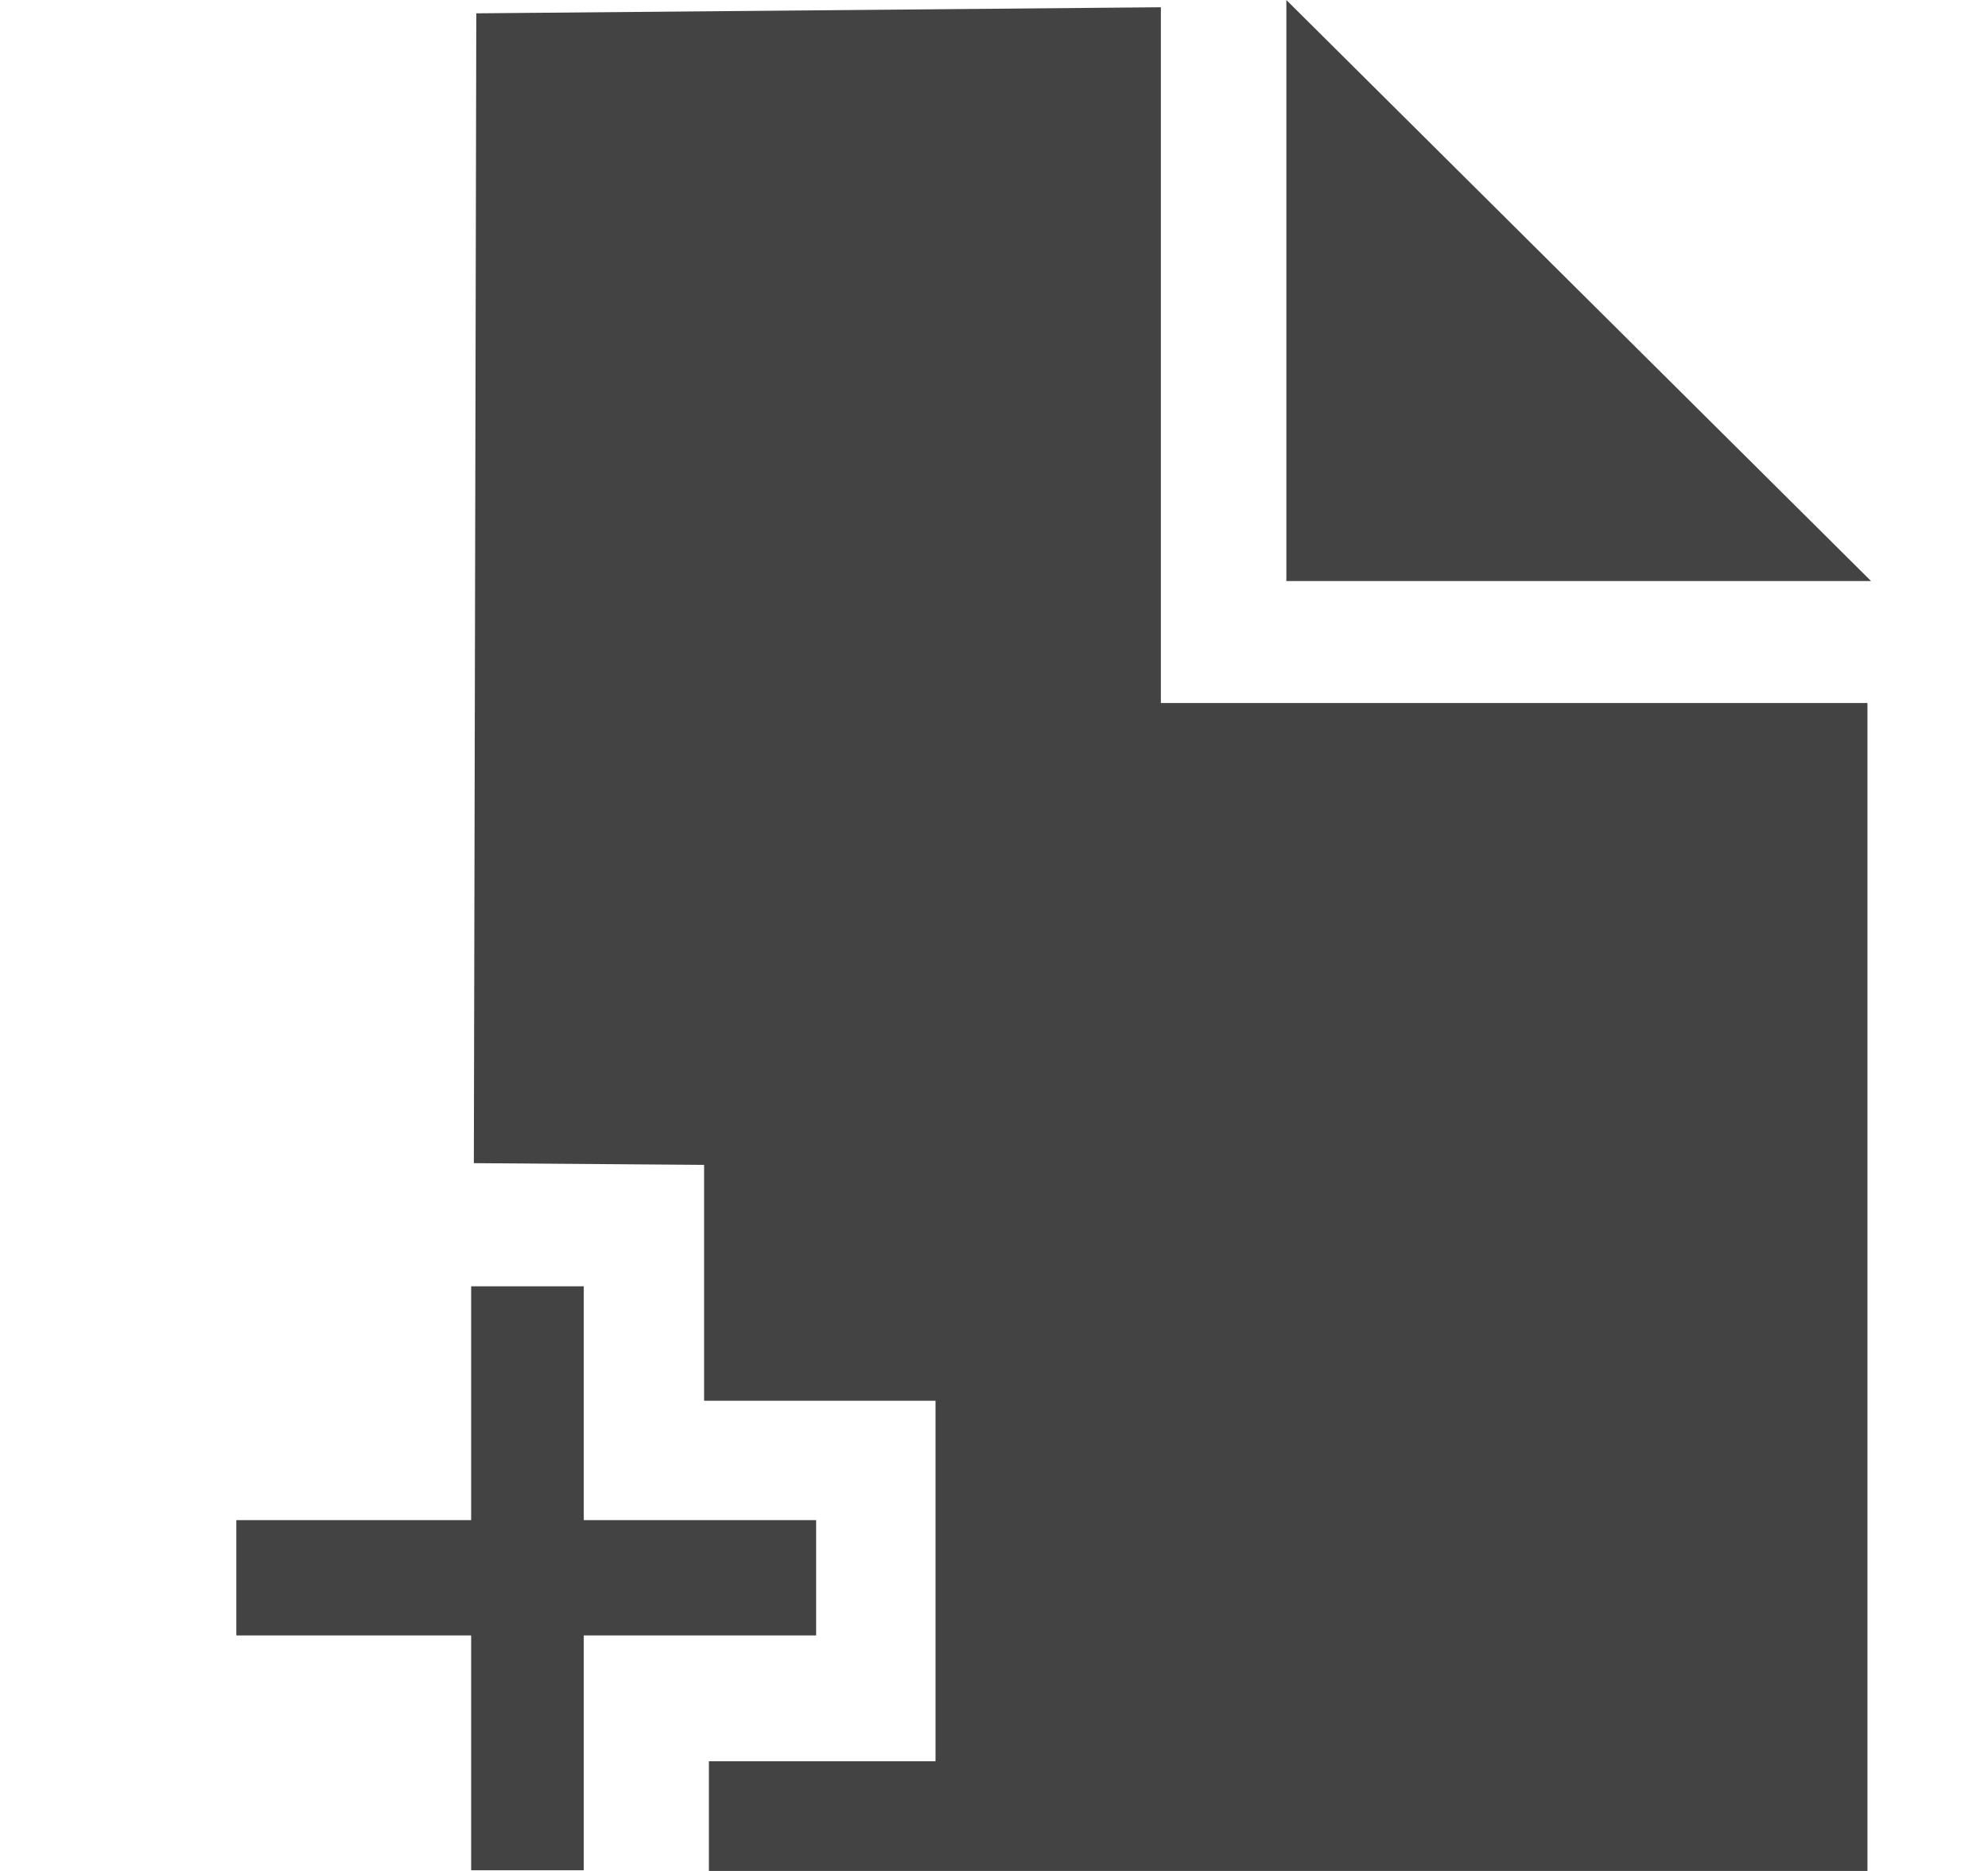 <!--?xml version="1.0" encoding="UTF-8" standalone="no"?-->
<svg viewBox="0 0 17 16" version="1.1" xmlns="http://www.w3.org/2000/svg" xmlns:xlink="http://www.w3.org/1999/xlink"
     class="si-glyph si-glyph-document-plus">
    <!-- Generator: Sketch 3.0.3 (7891) - http://www.bohemiancoding.com/sketch -->
    <title>745</title>

    <defs></defs>
    <g stroke="none" stroke-width="1" fill="none" fill-rule="evenodd">
        <g transform="translate(2, 0)" fill="#434343">
            <g>
                <path d="M7.927,0.062 L2.073,0.114 L2.052,9.947 L4.021,9.962 L4.021,11.979 L6,11.979 L6,15.062 L4.062,15.062 L4.062,16 L6,16 L7.312,16 L13.969,16 L13.969,6.012 L7.927,6.012 L7.927,0.062 Z"
                      class="si-glyph-fill"></path>
                <path d="M9,0 L9,4.969 L14,4.969 L9,0 Z" class="si-glyph-fill"></path>
                <path d="M4.979,13 L2.992,13 L2.992,11 L2.029,11 L2.029,13 L0.021,13 L0.021,13.986 L2.029,13.986 L2.029,15.994 L2.992,15.994 L2.992,13.986 L4.979,13.986 L4.979,13 Z"
                      class="si-glyph-fill"></path>
            </g>
        </g>
    </g>
</svg>